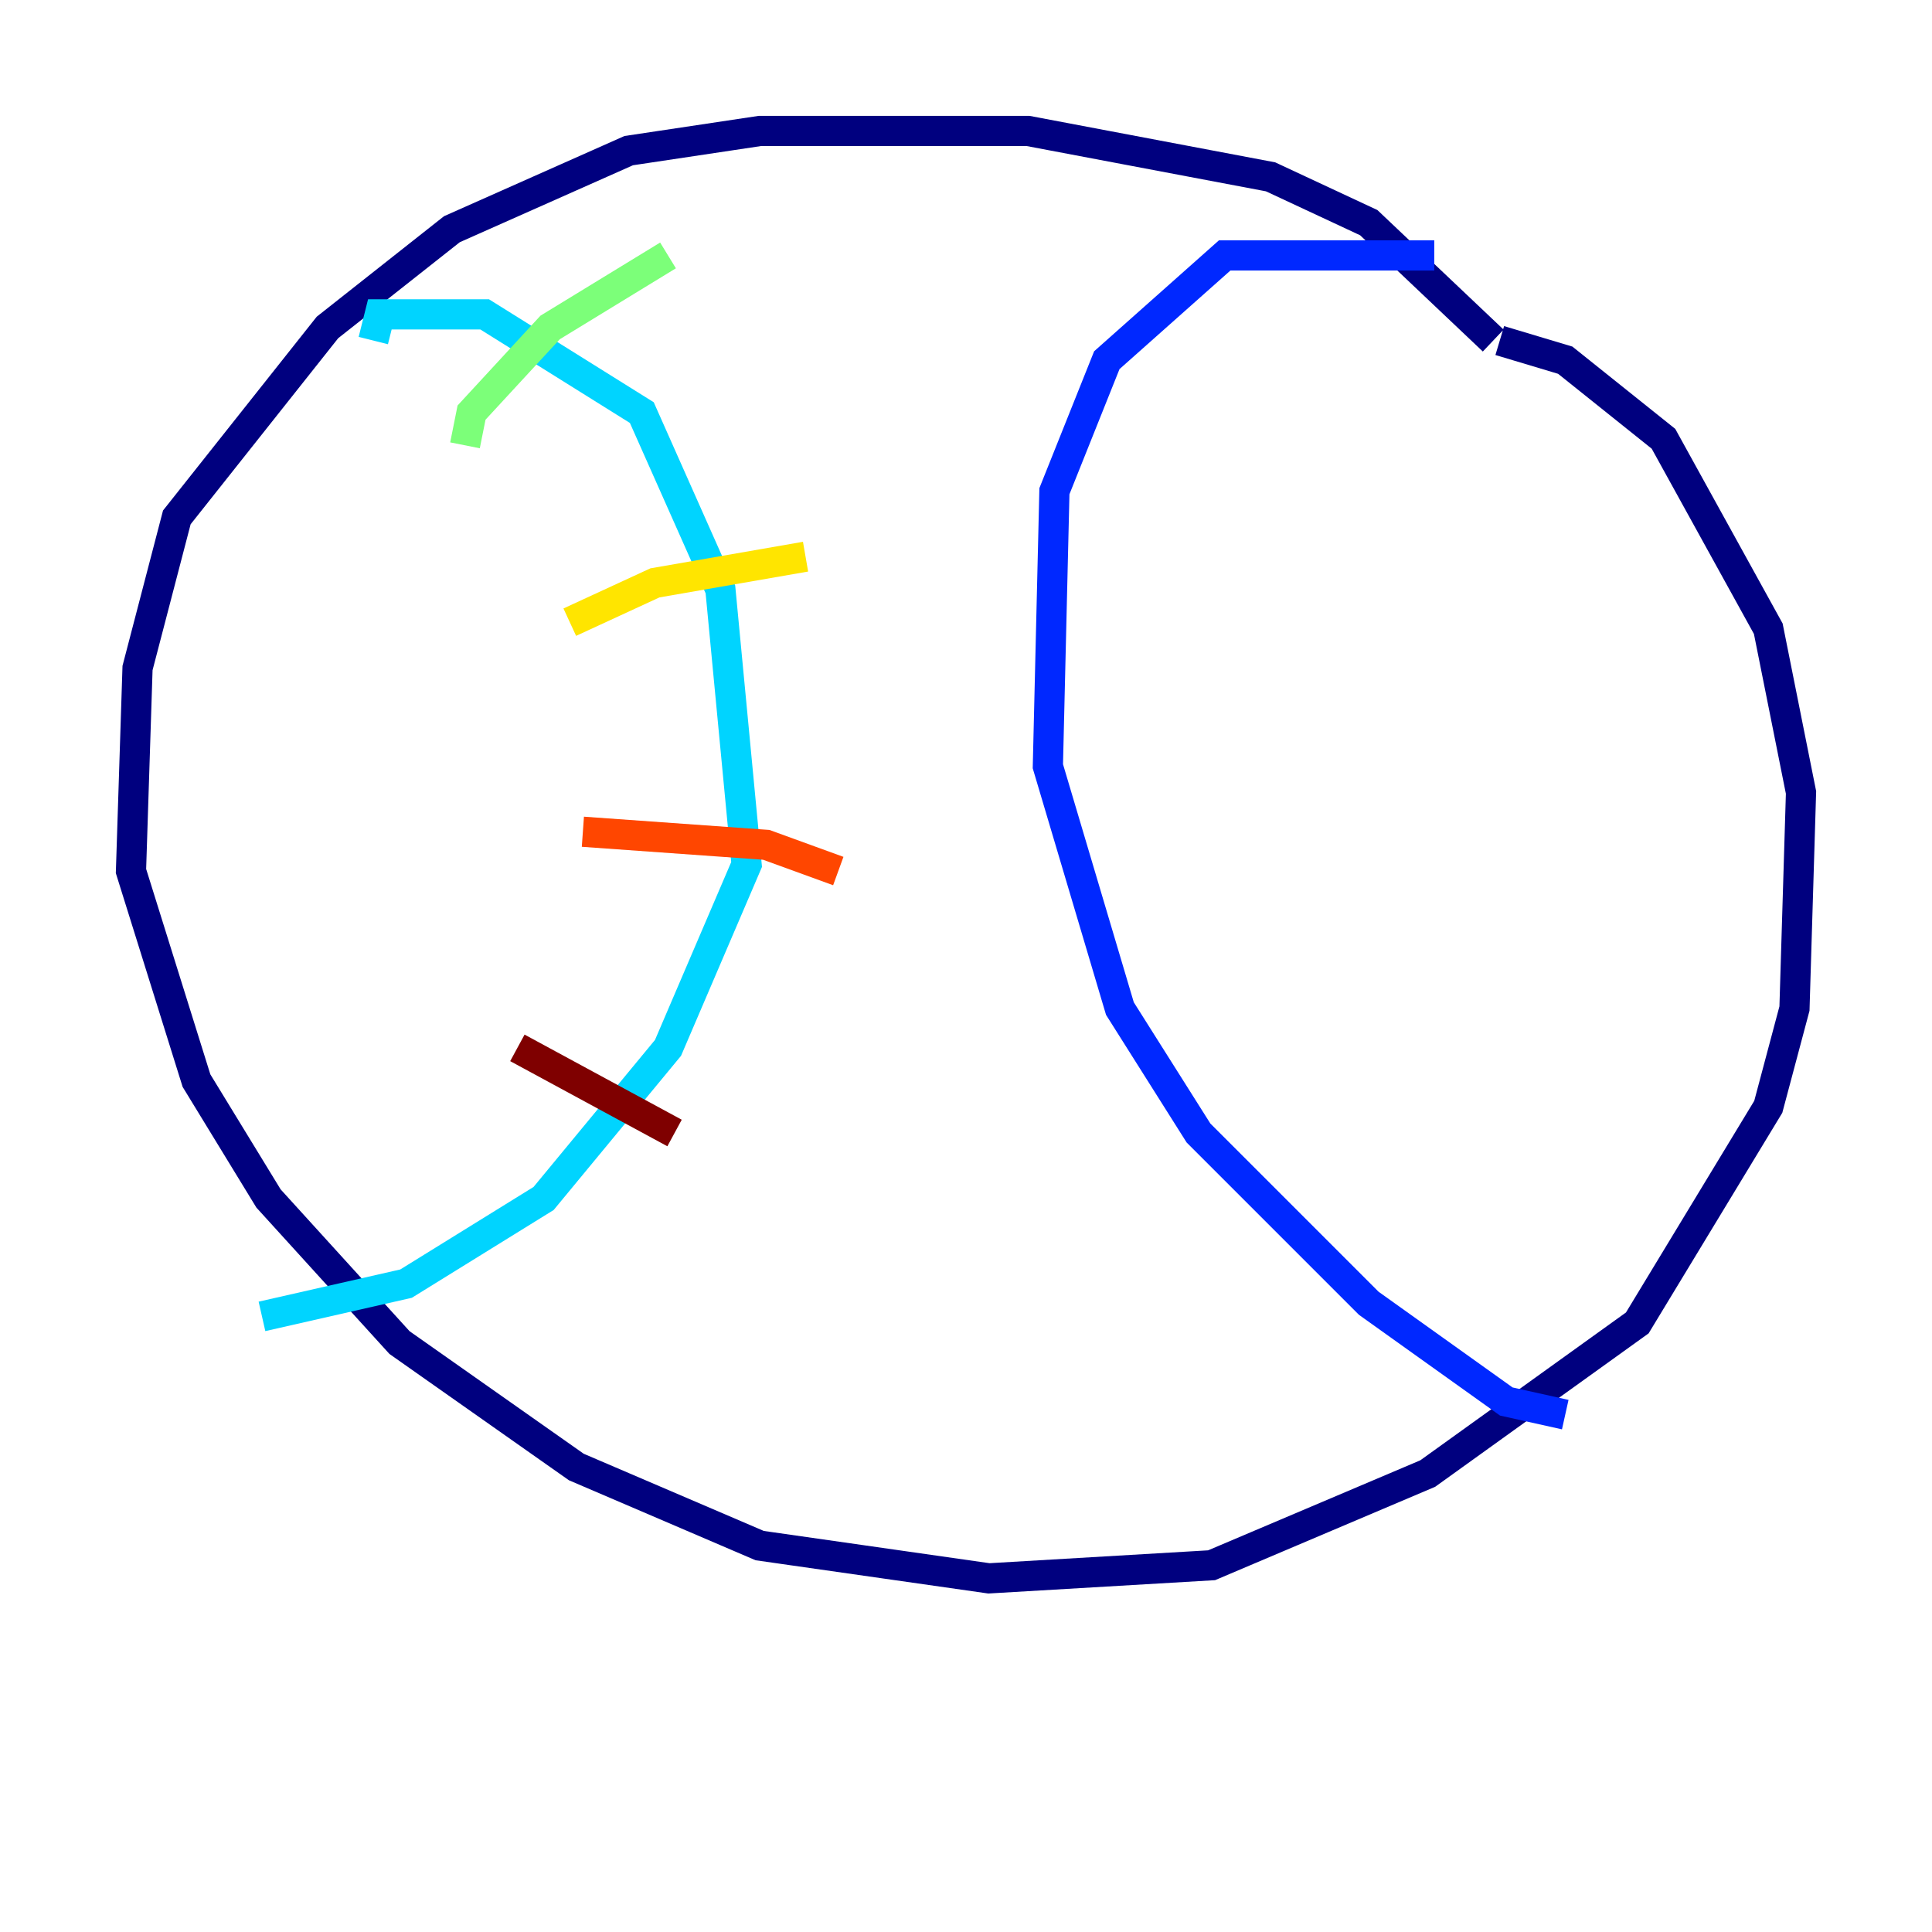 <?xml version="1.0" encoding="utf-8" ?>
<svg baseProfile="tiny" height="128" version="1.2" viewBox="0,0,128,128" width="128" xmlns="http://www.w3.org/2000/svg" xmlns:ev="http://www.w3.org/2001/xml-events" xmlns:xlink="http://www.w3.org/1999/xlink"><defs /><polyline fill="none" points="98.929,22.563 90.685,14.752 84.176,11.715 68.122,8.678 50.332,8.678 41.654,9.98 29.939,15.186 21.695,21.695 11.715,34.278 9.112,44.258 8.678,57.709 13.017,71.593 17.79,79.403 26.468,88.949 38.183,97.193 50.332,102.4 65.519,104.57 80.271,103.702 94.59,97.627 108.475,87.647 117.153,73.329 118.888,66.82 119.322,52.502 117.153,41.654 110.21,29.071 103.702,23.864 99.363,22.563" stroke="#00007f" stroke-width="2" /><polyline fill="none" points="95.024,16.922 81.139,16.922 73.329,23.864 69.858,32.542 69.424,50.766 74.197,66.82 79.403,75.064 90.685,86.346 99.797,92.854 103.702,93.722" stroke="#0028ff" stroke-width="2" /><polyline fill="none" points="24.732,22.563 25.166,20.827 32.108,20.827 42.522,27.336 47.729,39.051 49.464,57.275 44.258,69.424 36.014,79.403 26.902,85.044 17.356,87.214" stroke="#00d4ff" stroke-width="2" /><polyline fill="none" points="30.807,29.505 31.241,27.336 36.447,21.695 44.258,16.922" stroke="#7cff79" stroke-width="2" /><polyline fill="none" points="37.749,41.22 43.39,38.617 53.37,36.881" stroke="#ffe500" stroke-width="2" /><polyline fill="none" points="38.617,55.105 50.766,55.973 55.539,57.709" stroke="#ff4600" stroke-width="2" /><polyline fill="none" points="34.278,69.424 44.691,75.064" stroke="#7f0000" stroke-width="2" /></svg>